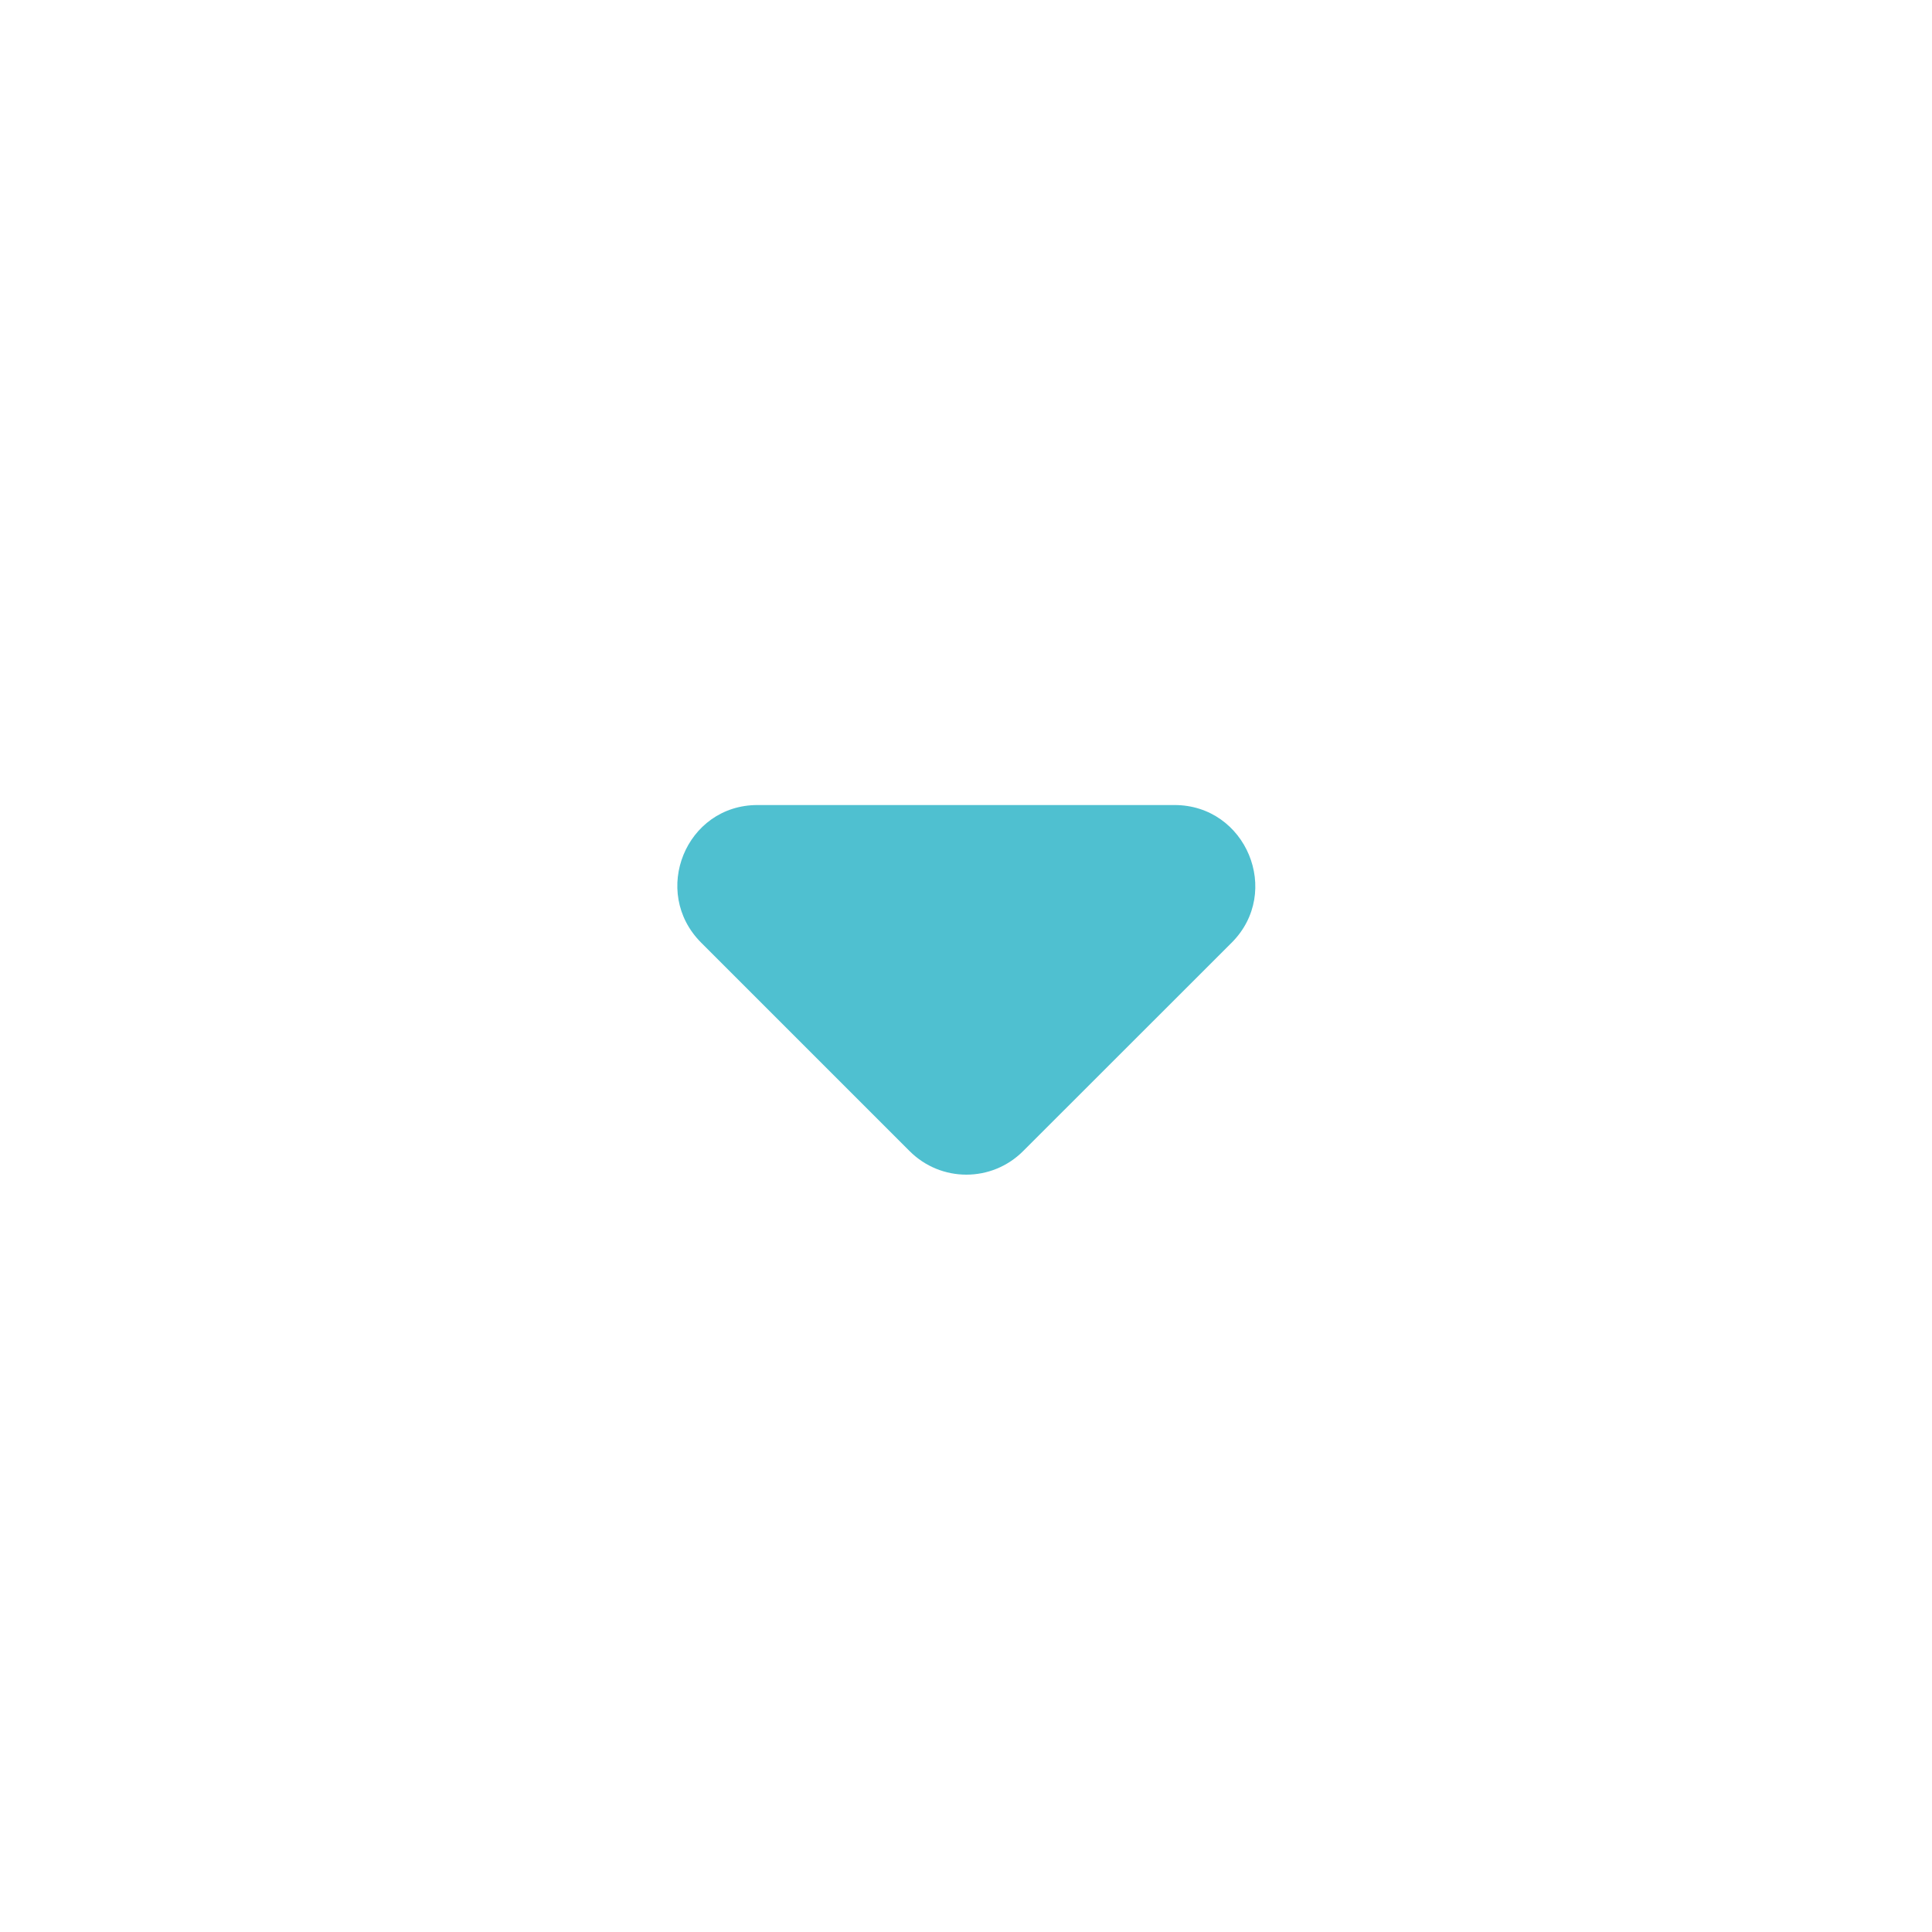 <svg width="16" height="16" viewBox="0 0 16 16" fill="none" xmlns="http://www.w3.org/2000/svg">
<g clip-path="url(#clip0_31_662)">
<g clip-path="url(#clip1_31_662)">
<path d="M5.807 7.807L7.533 9.533C7.793 9.793 8.213 9.793 8.473 9.533L10.2 7.807C10.62 7.387 10.32 6.667 9.727 6.667H6.273C5.68 6.667 5.387 7.387 5.807 7.807Z" fill="#4FC0D0"/>
</g>
</g>
<defs>
<clipPath id="clip0_31_662">
<rect width="16" height="16" fill="white" transform="matrix(-1 0 0 1 16 0)"/>
</clipPath>
<clipPath id="clip1_31_662">
<rect width="16" height="16" fill="white"/>
</clipPath>
</defs>
</svg>
